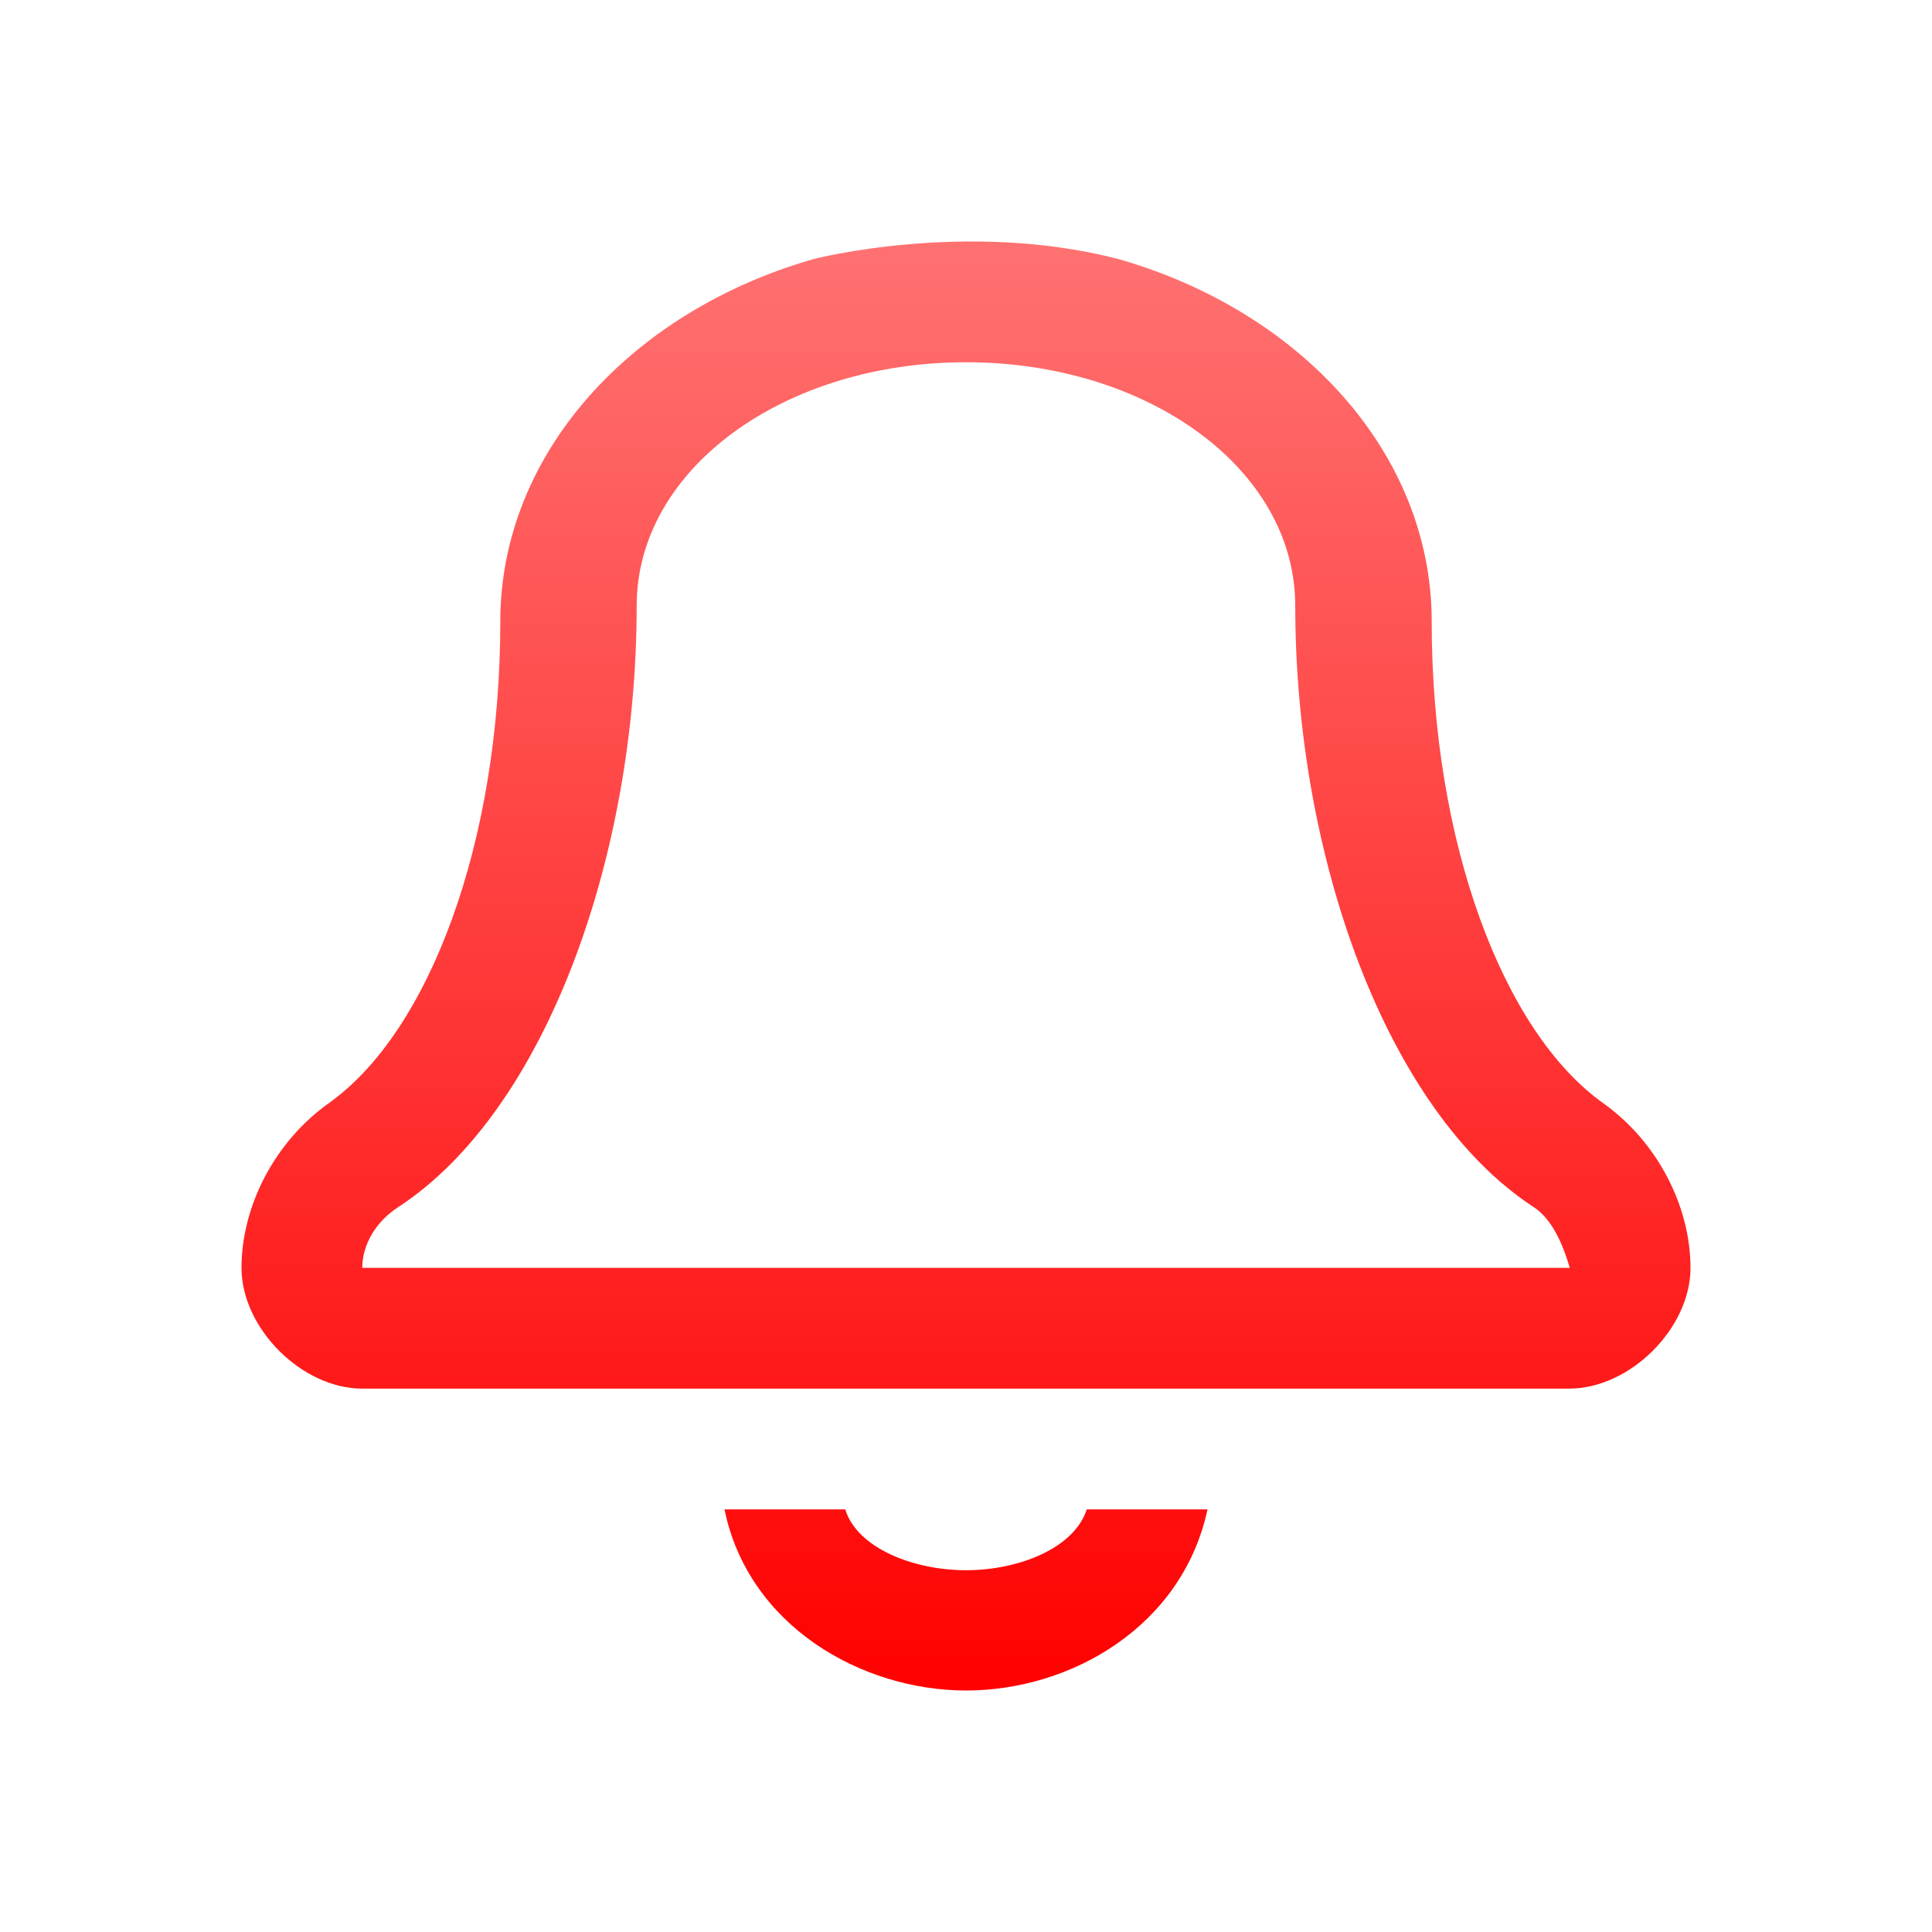 <?xml version="1.0" encoding="UTF-8"?>
<svg width="24px" height="24px" viewBox="0 0 24 24" version="1.1" xmlns="http://www.w3.org/2000/svg" xmlns:xlink="http://www.w3.org/1999/xlink">
    <title>bell-red</title>
    <defs>
        <linearGradient x1="50%" y1="0%" x2="50%" y2="100%" id="linearGradient-1">
            <stop stop-color="#FF7474" offset="0%"></stop>
            <stop stop-color="#FF0000" offset="100%"></stop>
        </linearGradient>
    </defs>
    <g id="bell-red" stroke="none" stroke-width="1" fill="none" fill-rule="evenodd">
        <path d="M12,19.506 C11.349,19.506 10.648,19.232 10.5,18.75 L9,18.75 C9.295,20.196 10.701,21 12.002,21 C13.303,21 14.688,20.205 15,18.75 L13.5,18.75 C13.344,19.235 12.651,19.506 12,19.506 M4.5,15.75 C4.5,15.468 4.664,15.177 4.95,14.993 C6.776,13.799 7.909,10.641 7.909,7.526 C7.909,5.821 9.745,4.5 12,4.5 C14.255,4.5 16.09,5.821 16.09,7.526 C16.09,10.641 17.224,13.799 19.049,14.993 C19.24,15.116 19.39,15.368 19.5,15.75 L4.5,15.75 Z M17.785,7.719 C17.785,5.634 16.16,3.867 13.897,3.219 C12,2.726 10.103,3.219 10.103,3.219 C7.842,3.867 6.215,5.634 6.215,7.719 C6.215,10.471 5.33,12.815 4.091,13.699 C3.397,14.192 3,15 3,15.75 C3,16.5 3.75,17.25 4.5,17.25 L9.773,17.25 L14.278,17.25 L19.491,17.25 C20.25,17.25 21,16.5 21,15.75 C21,15 20.603,14.192 19.909,13.699 C18.673,12.815 17.785,10.471 17.785,7.719 Z" id="Notification" fill="url(#linearGradient-1)" fill-rule="nonzero"></path>
    </g>
</svg>